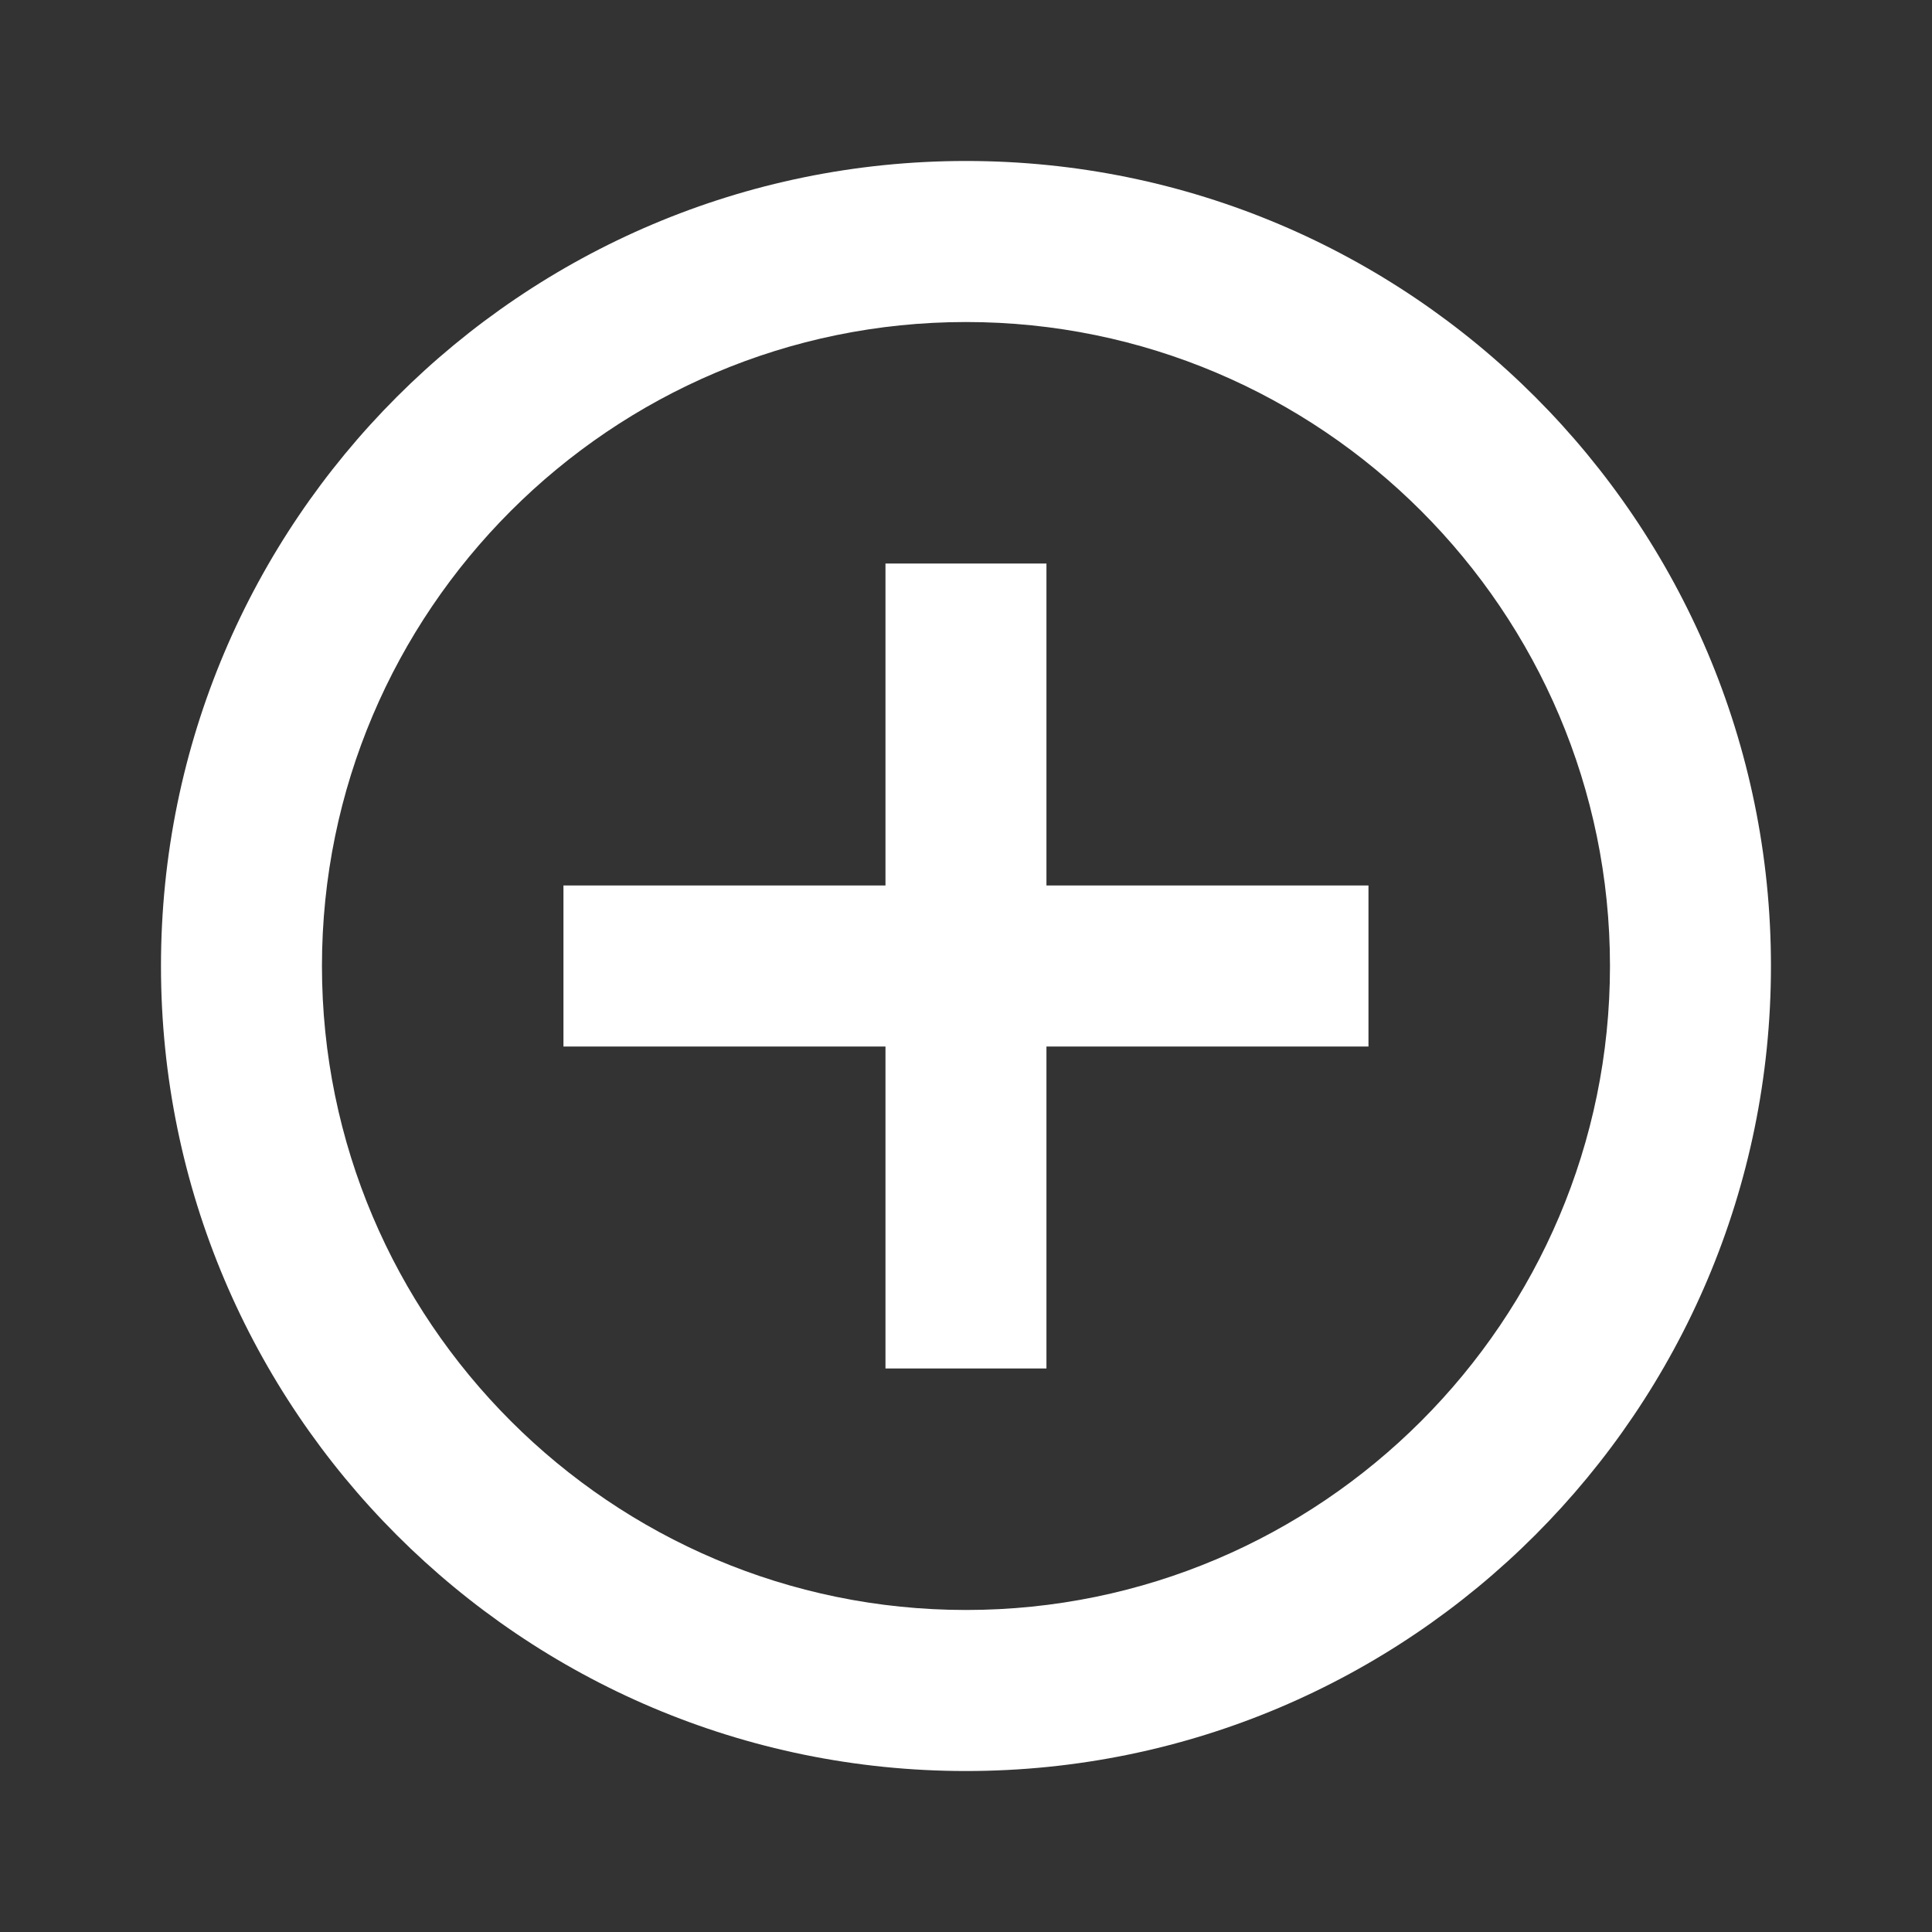 <svg width="28" height="28" fill="none" xmlns="http://www.w3.org/2000/svg"><rect width="100%" height="100%" fill="#333333" stroke="none"/><g clip-path="url(#a)"><path d="M15.166 8.167h-2.333v4.666H8.166v2.334h4.667v4.666h2.333v-4.666h4.667v-2.334h-4.667V8.167ZM14 2.333C7.56 2.333 2.333 7.56 2.333 14c0 6.44 5.227 11.667 11.667 11.667 6.44 0 11.666-5.227 11.666-11.667C25.666 7.56 20.44 2.333 14 2.333Zm0 21c-5.145 0-9.334-4.188-9.334-9.333 0-5.145 4.189-9.333 9.334-9.333S23.333 8.855 23.333 14c0 5.145-4.188 9.333-9.333 9.333Z" fill="#fff"/></g><defs><clipPath id="a"><path fill="#fff" d="M0 0h28v28H0z"/></clipPath></defs></svg>